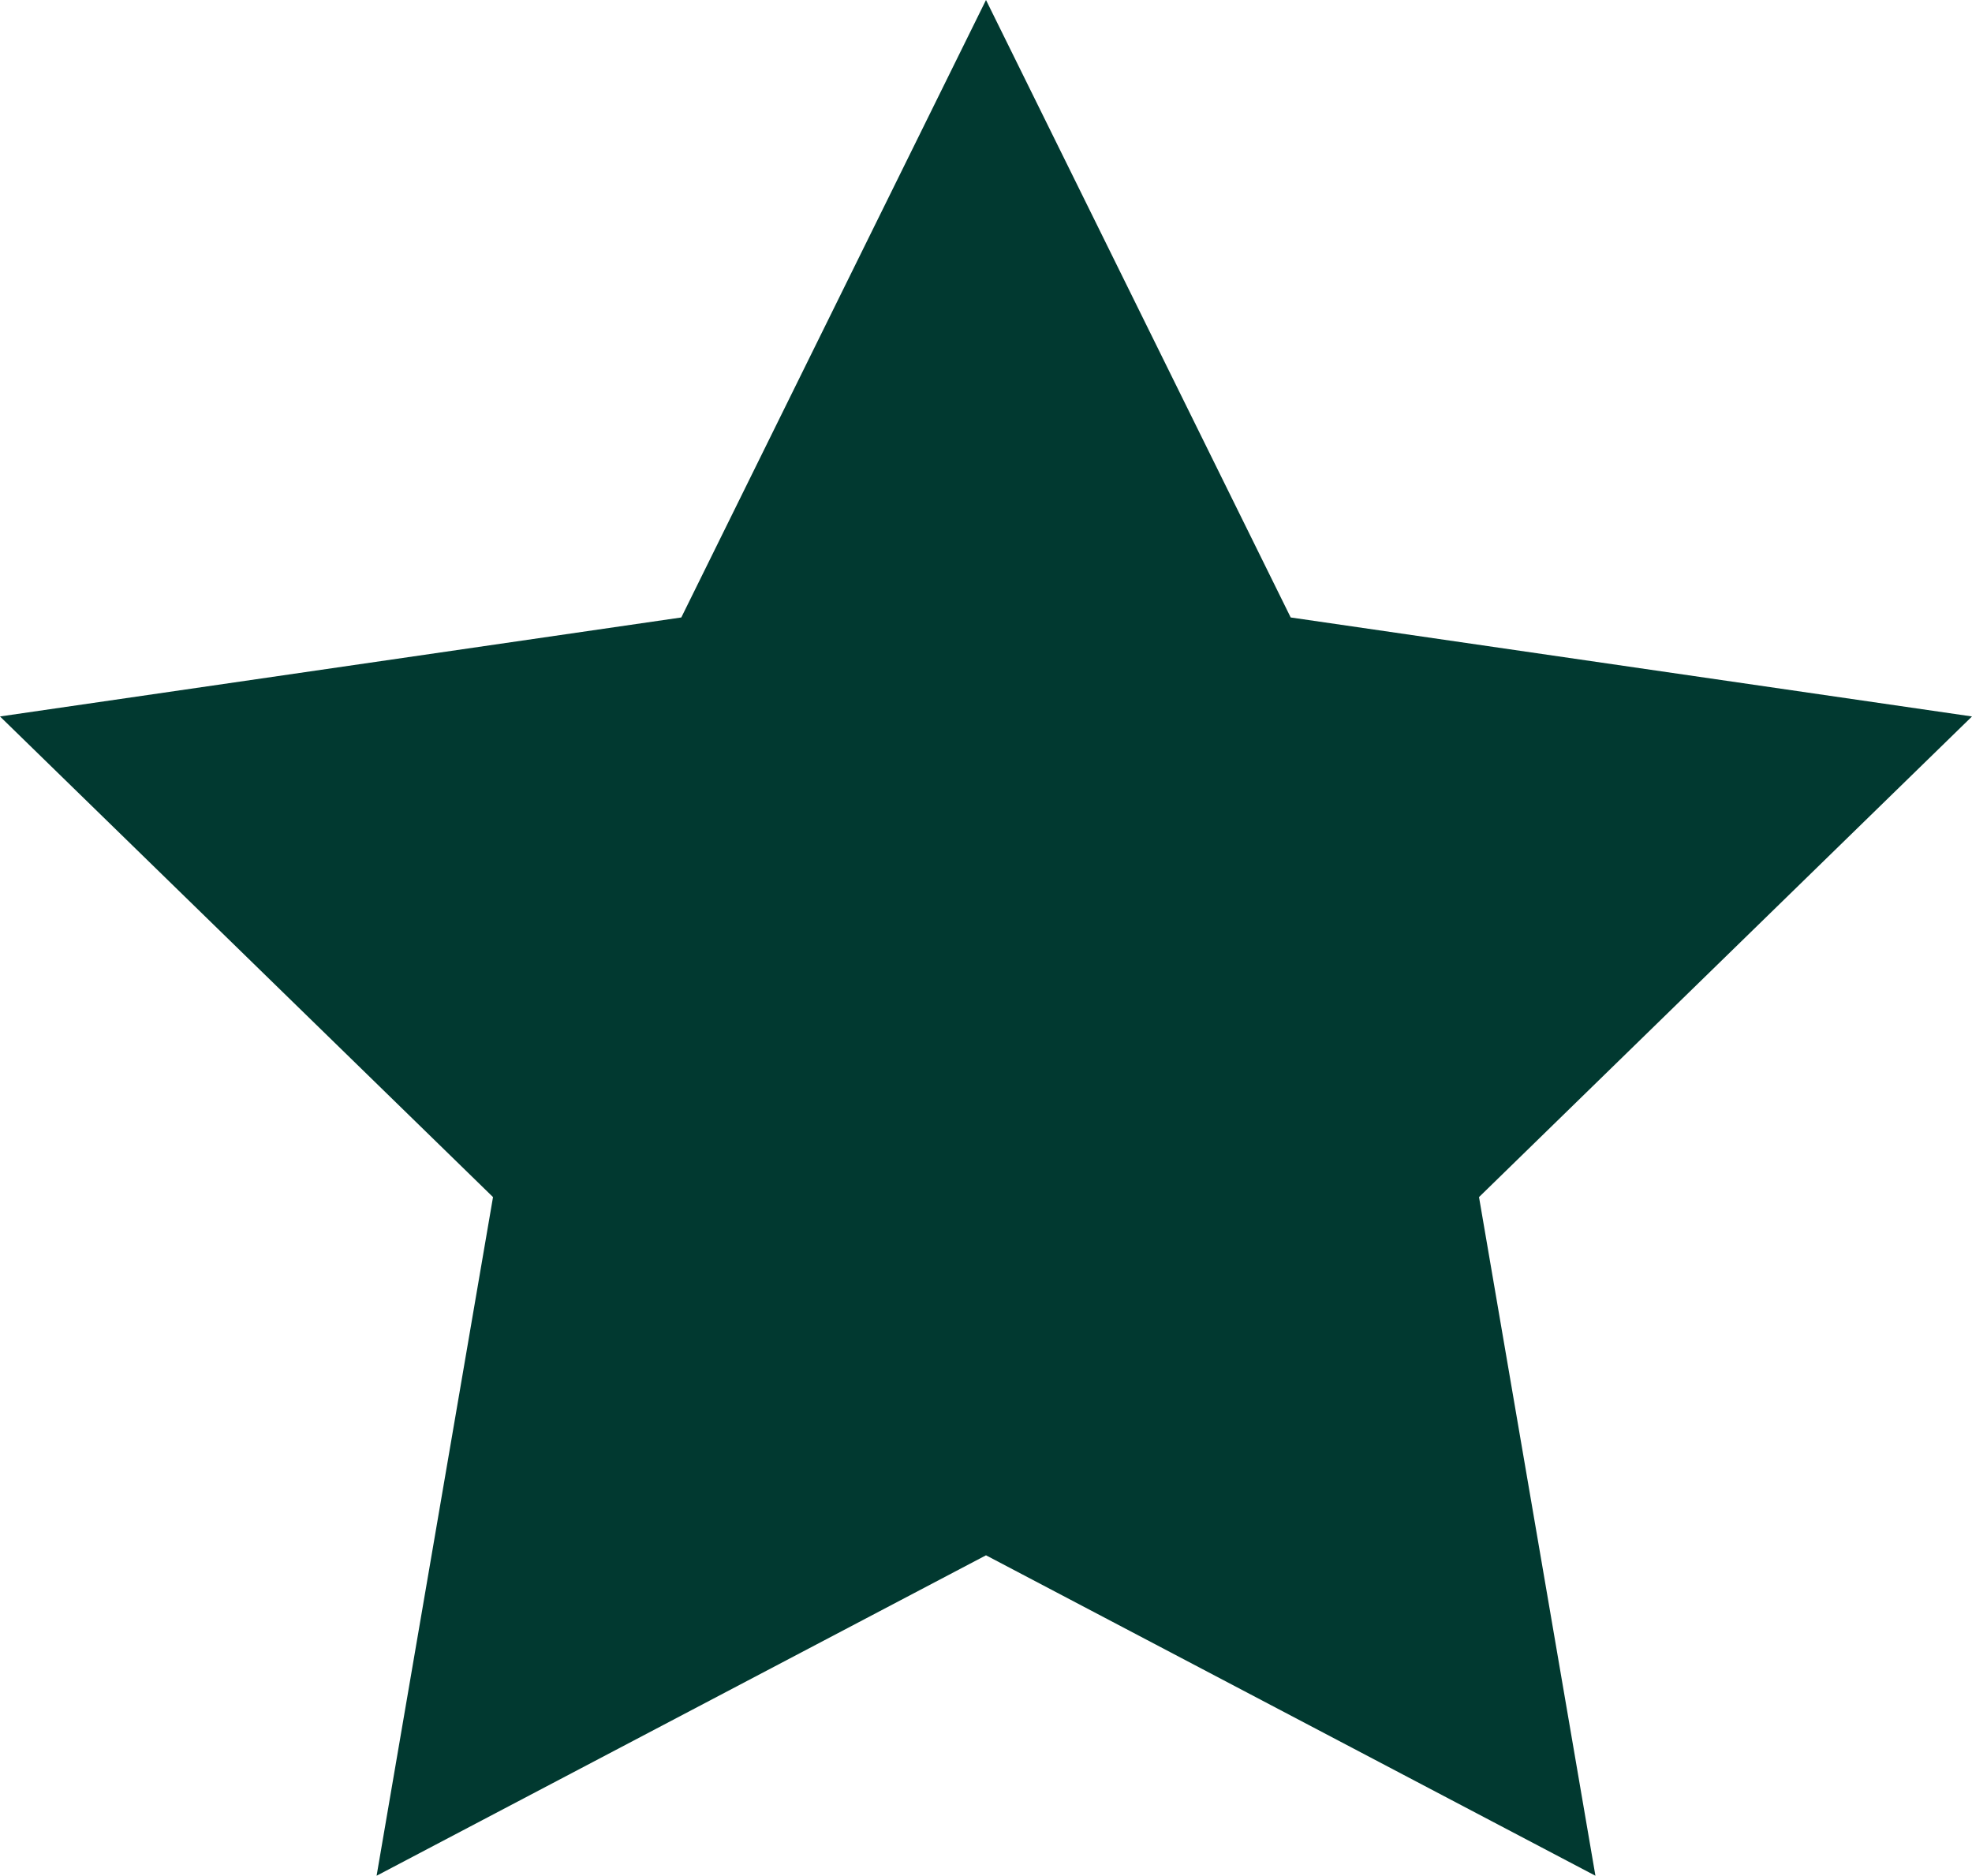 <?xml version="1.0" encoding="UTF-8"?>
<!-- Generator: Adobe Illustrator 15.0.2, SVG Export Plug-In . SVG Version: 6.00 Build 0)  -->
<!DOCTYPE svg PUBLIC "-//W3C//DTD SVG 1.1//EN" "http://www.w3.org/Graphics/SVG/1.1/DTD/svg11.dtd">
<svg xmlns="http://www.w3.org/2000/svg" xmlns:xlink="http://www.w3.org/1999/xlink" version="1.1" id="Layer_1" x="0px" y="0px" width="512px" height="486.946px" viewBox="0 0 512 486.946" enable-background="new 0 0 512 486.946" xml:space="preserve">
<g>
	<path d="M335.11,160.295L256,0l-79.11,160.295L0,185.995l128.004,124.771l-30.226,176.18L256,403.76l158.229,83.187l-30.226-176.18   L512,185.995L335.11,160.295z" fill="#013930"/>
</g>
</svg>

